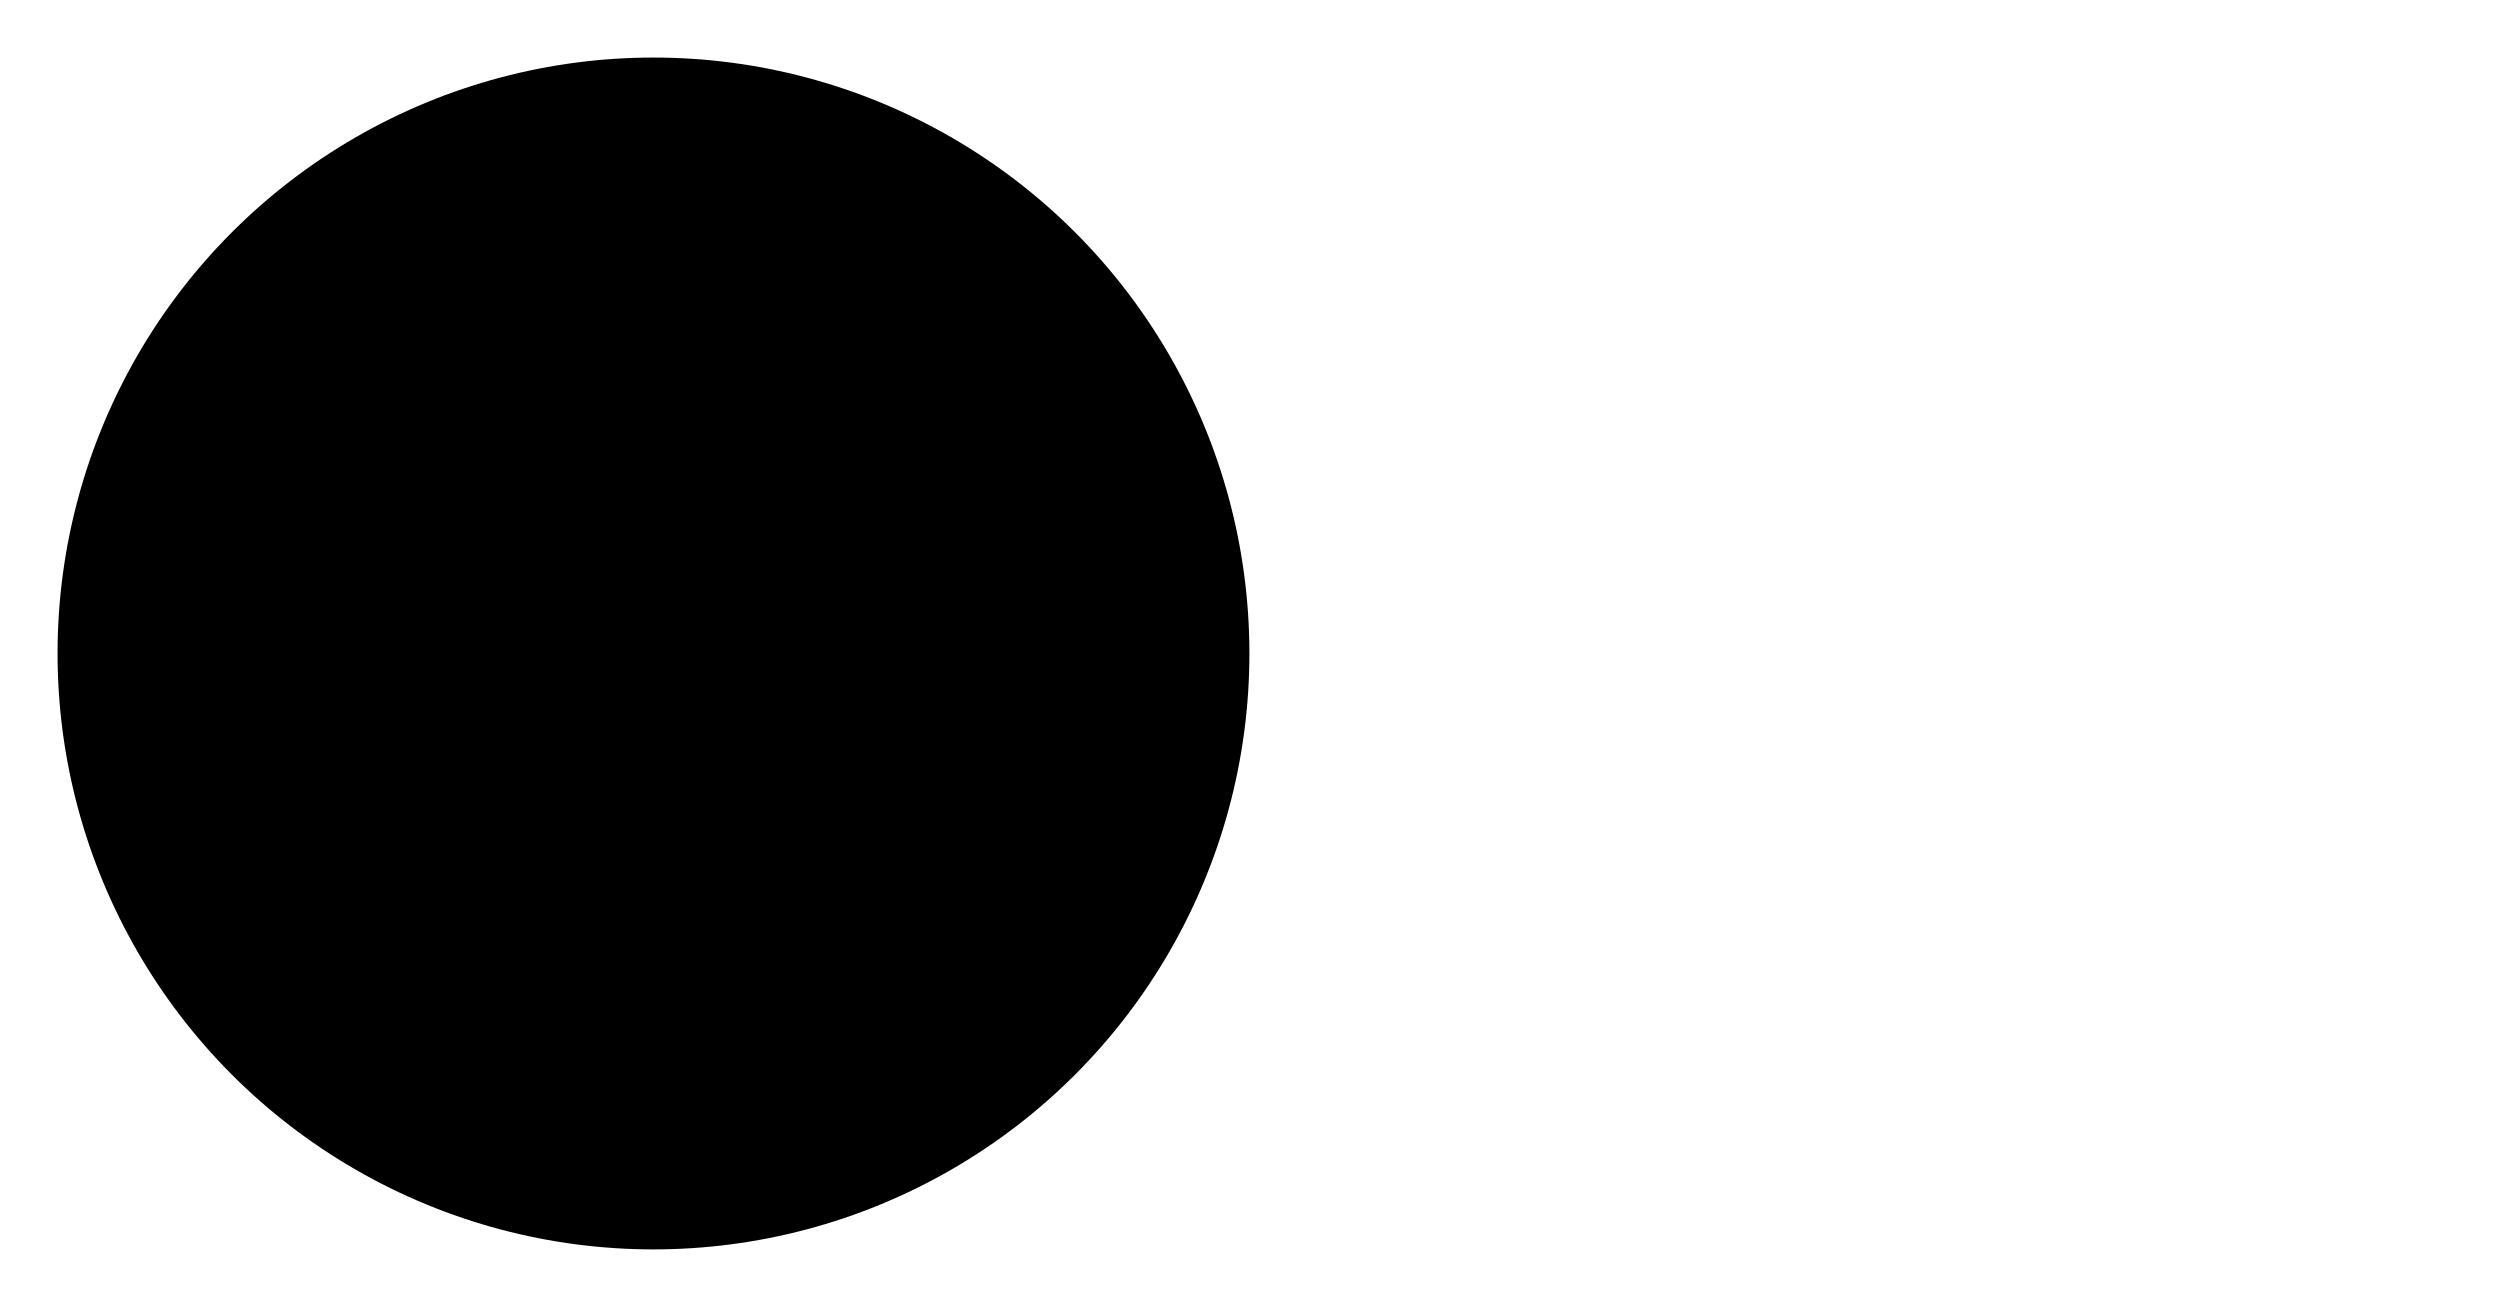 <?xml version="1.0" encoding="UTF-8"?>
<?xml-stylesheet href="SVGStyle.css" type="text/css"?><svg xmlns="http://www.w3.org/2000/svg" version="1.2" baseProfile="tiny" xml:space="preserve" style="shape-rendering:geometricPrecision; fill-rule:evenodd;" width="20.85mm" height="10.9mm" viewBox="-20.37 -9.23 20.85 10.9">
  <title>ENTRES51</title>
  <desc>area where entry is prohibited or restricted or "to be avoided"</desc>
  <rect class="symbolBox layout" fill="none" x="-19.89" y="-8.75" height="9.94" width="9.94"/>
  <rect class="svgBox layout" fill="none" x="-19.89" y="-8.75" height="9.94" width="19.89"/>
  <path d=" M -12.45,-3.77 L -17.07,-3.77" class="sl f0 sTRFCF" style="stroke-width: 0.96;"/>
  <circle class="f0 sTRFCF" style="stroke-width: 0.64;" cx="-14.92" cy="-3.78" r="4.97"/>
  <circle class="pivotPoint layout" fill="none" cx="0" cy="0" r="1"/>
</svg>
